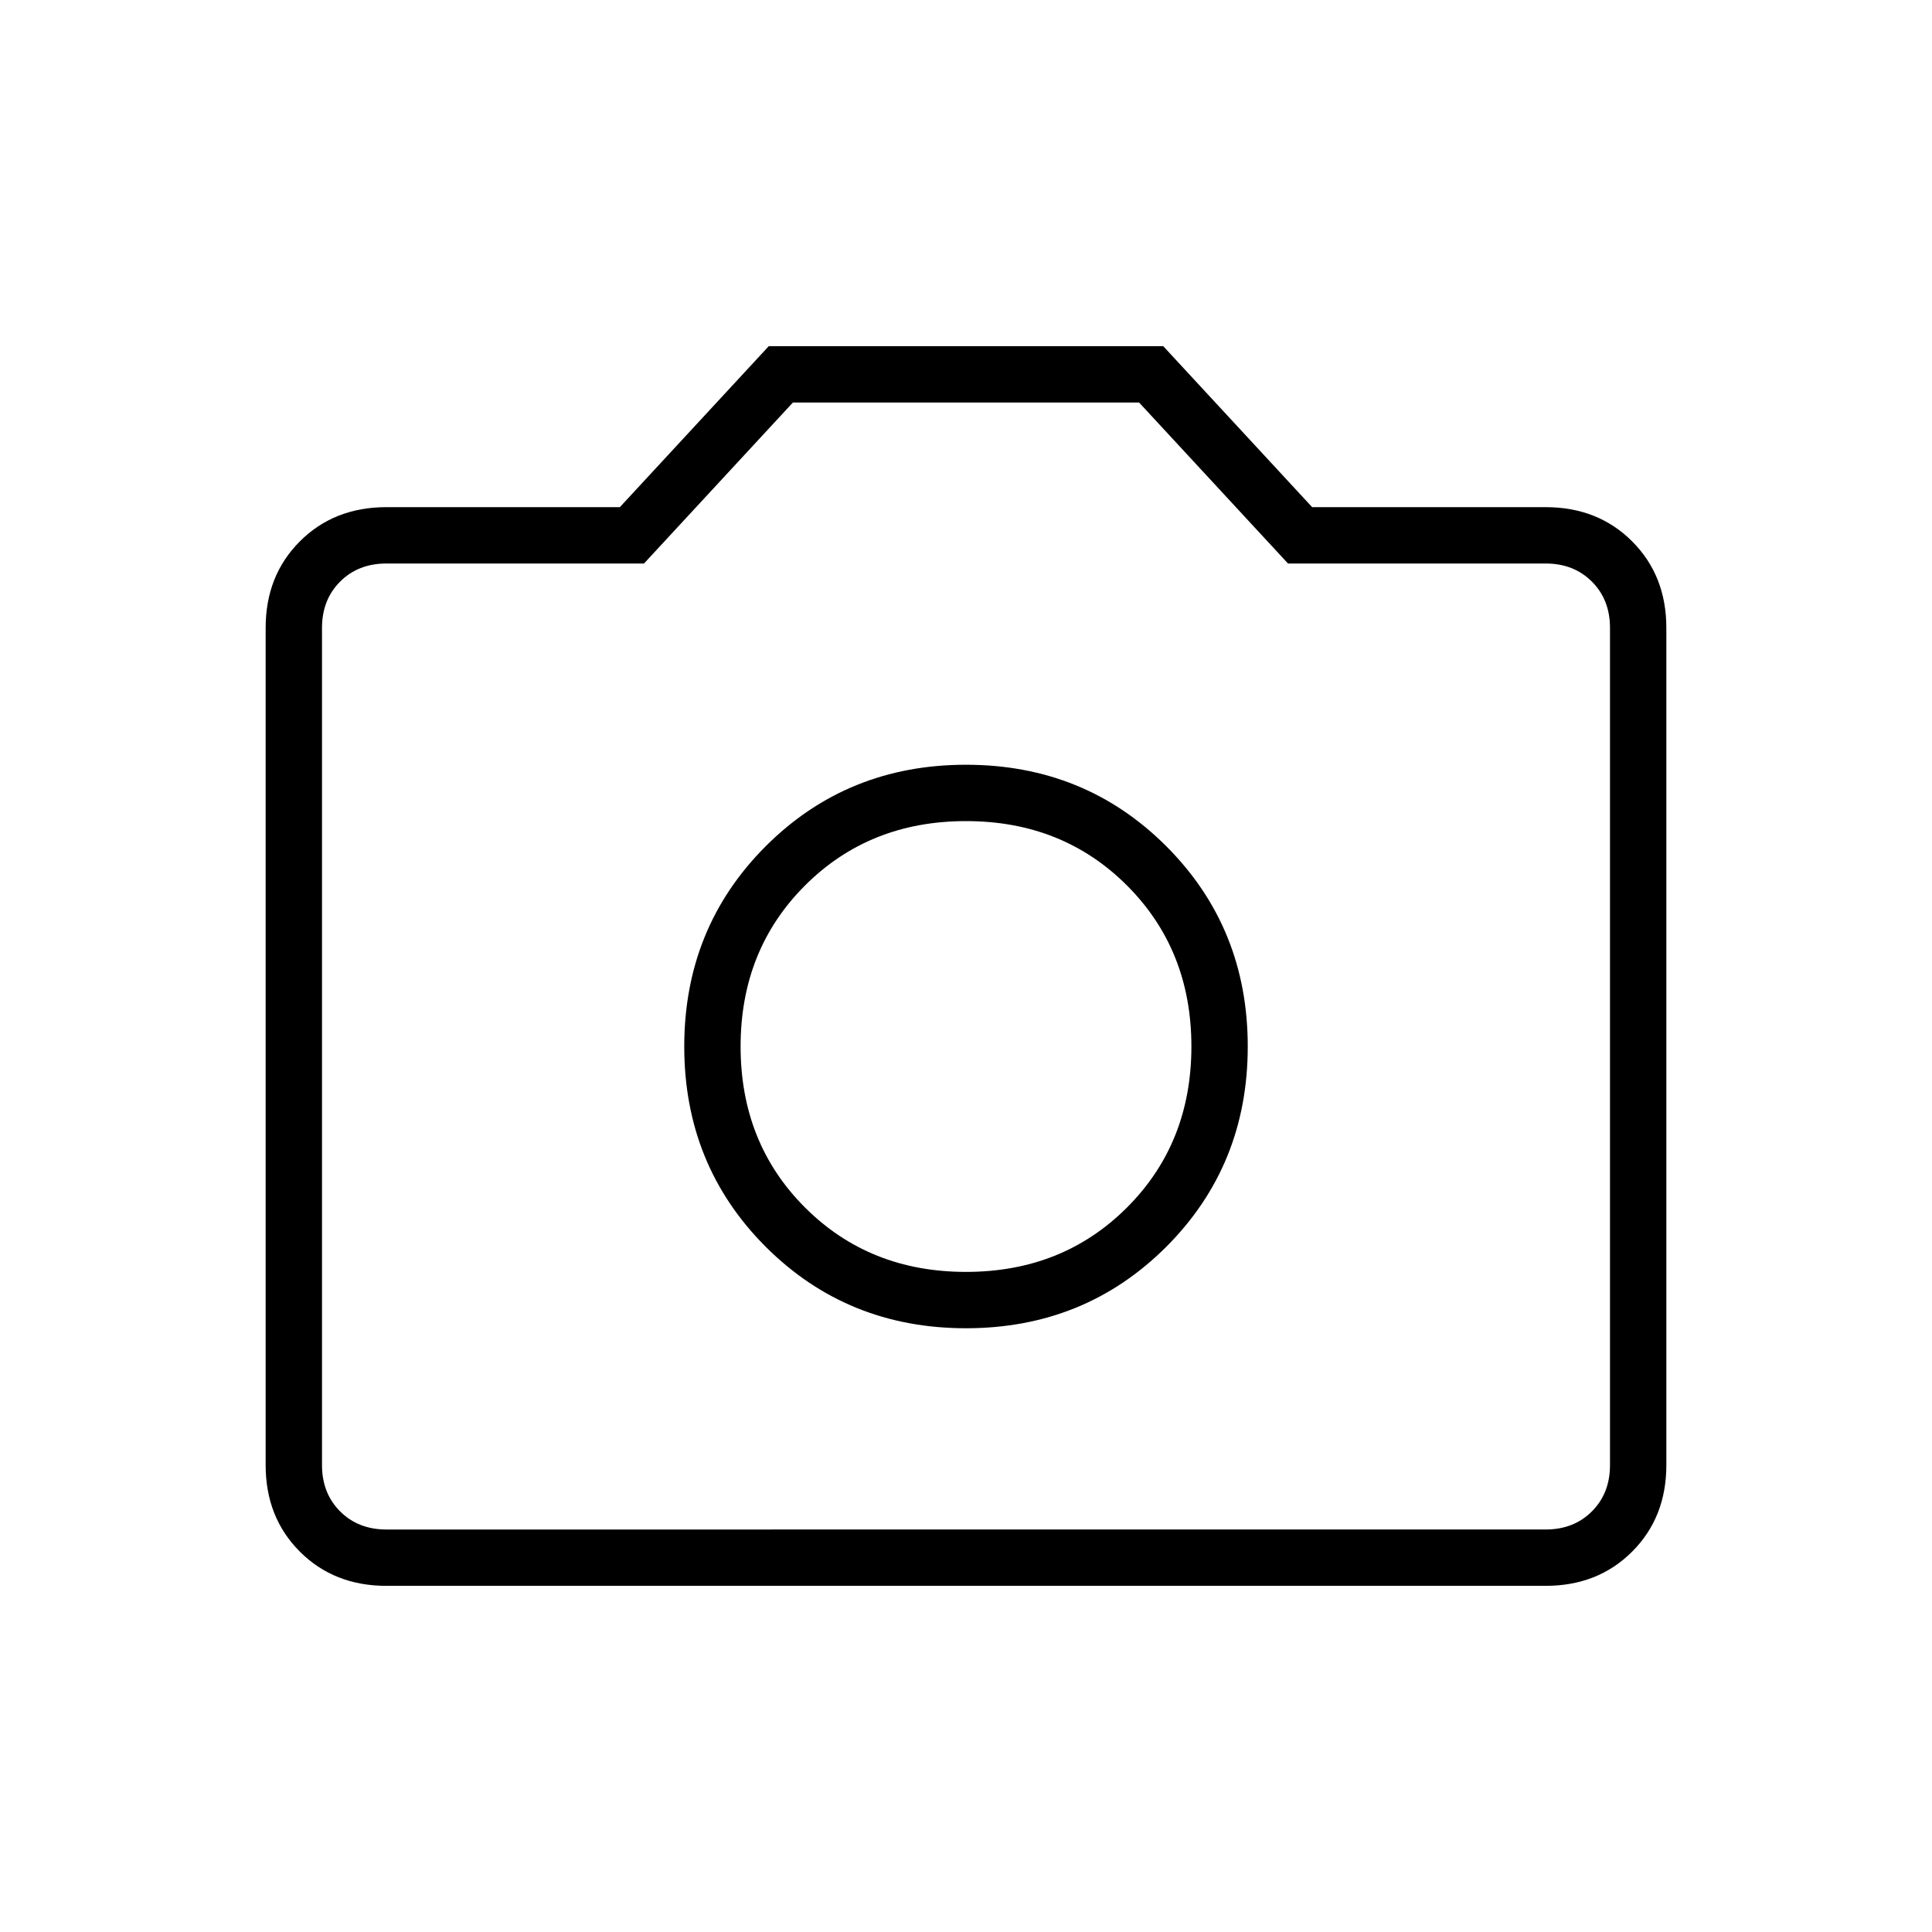 <svg xmlns="http://www.w3.org/2000/svg" height="24" width="24"><path d="M12 16.5q1.475 0 2.488-1.012Q15.5 14.475 15.5 13t-1.012-2.488Q13.475 9.5 12 9.5t-2.488 1.012Q8.5 11.525 8.5 13t1.012 2.488Q10.525 16.5 12 16.5Zm0-.7q-1.2 0-2-.8t-.8-2q0-1.2.8-2t2-.8q1.2 0 2 .8t.8 2q0 1.2-.8 2t-2 .8Zm-7.2 3.9q-.65 0-1.075-.425Q3.3 18.85 3.3 18.2V7.8q0-.65.425-1.075Q4.15 6.3 4.8 6.3h2.9l1.85-2h4.9l1.85 2h2.9q.65 0 1.075.425.425.425.425 1.075v10.4q0 .65-.425 1.075-.425.425-1.075.425Zm14.4-.7q.35 0 .575-.225Q20 18.55 20 18.2V7.8q0-.35-.225-.575Q19.55 7 19.2 7H16l-1.85-2h-4.3L8 7H4.8q-.35 0-.575.225Q4 7.45 4 7.8v10.4q0 .35.225.575Q4.45 19 4.8 19ZM12 13Z"/></svg>